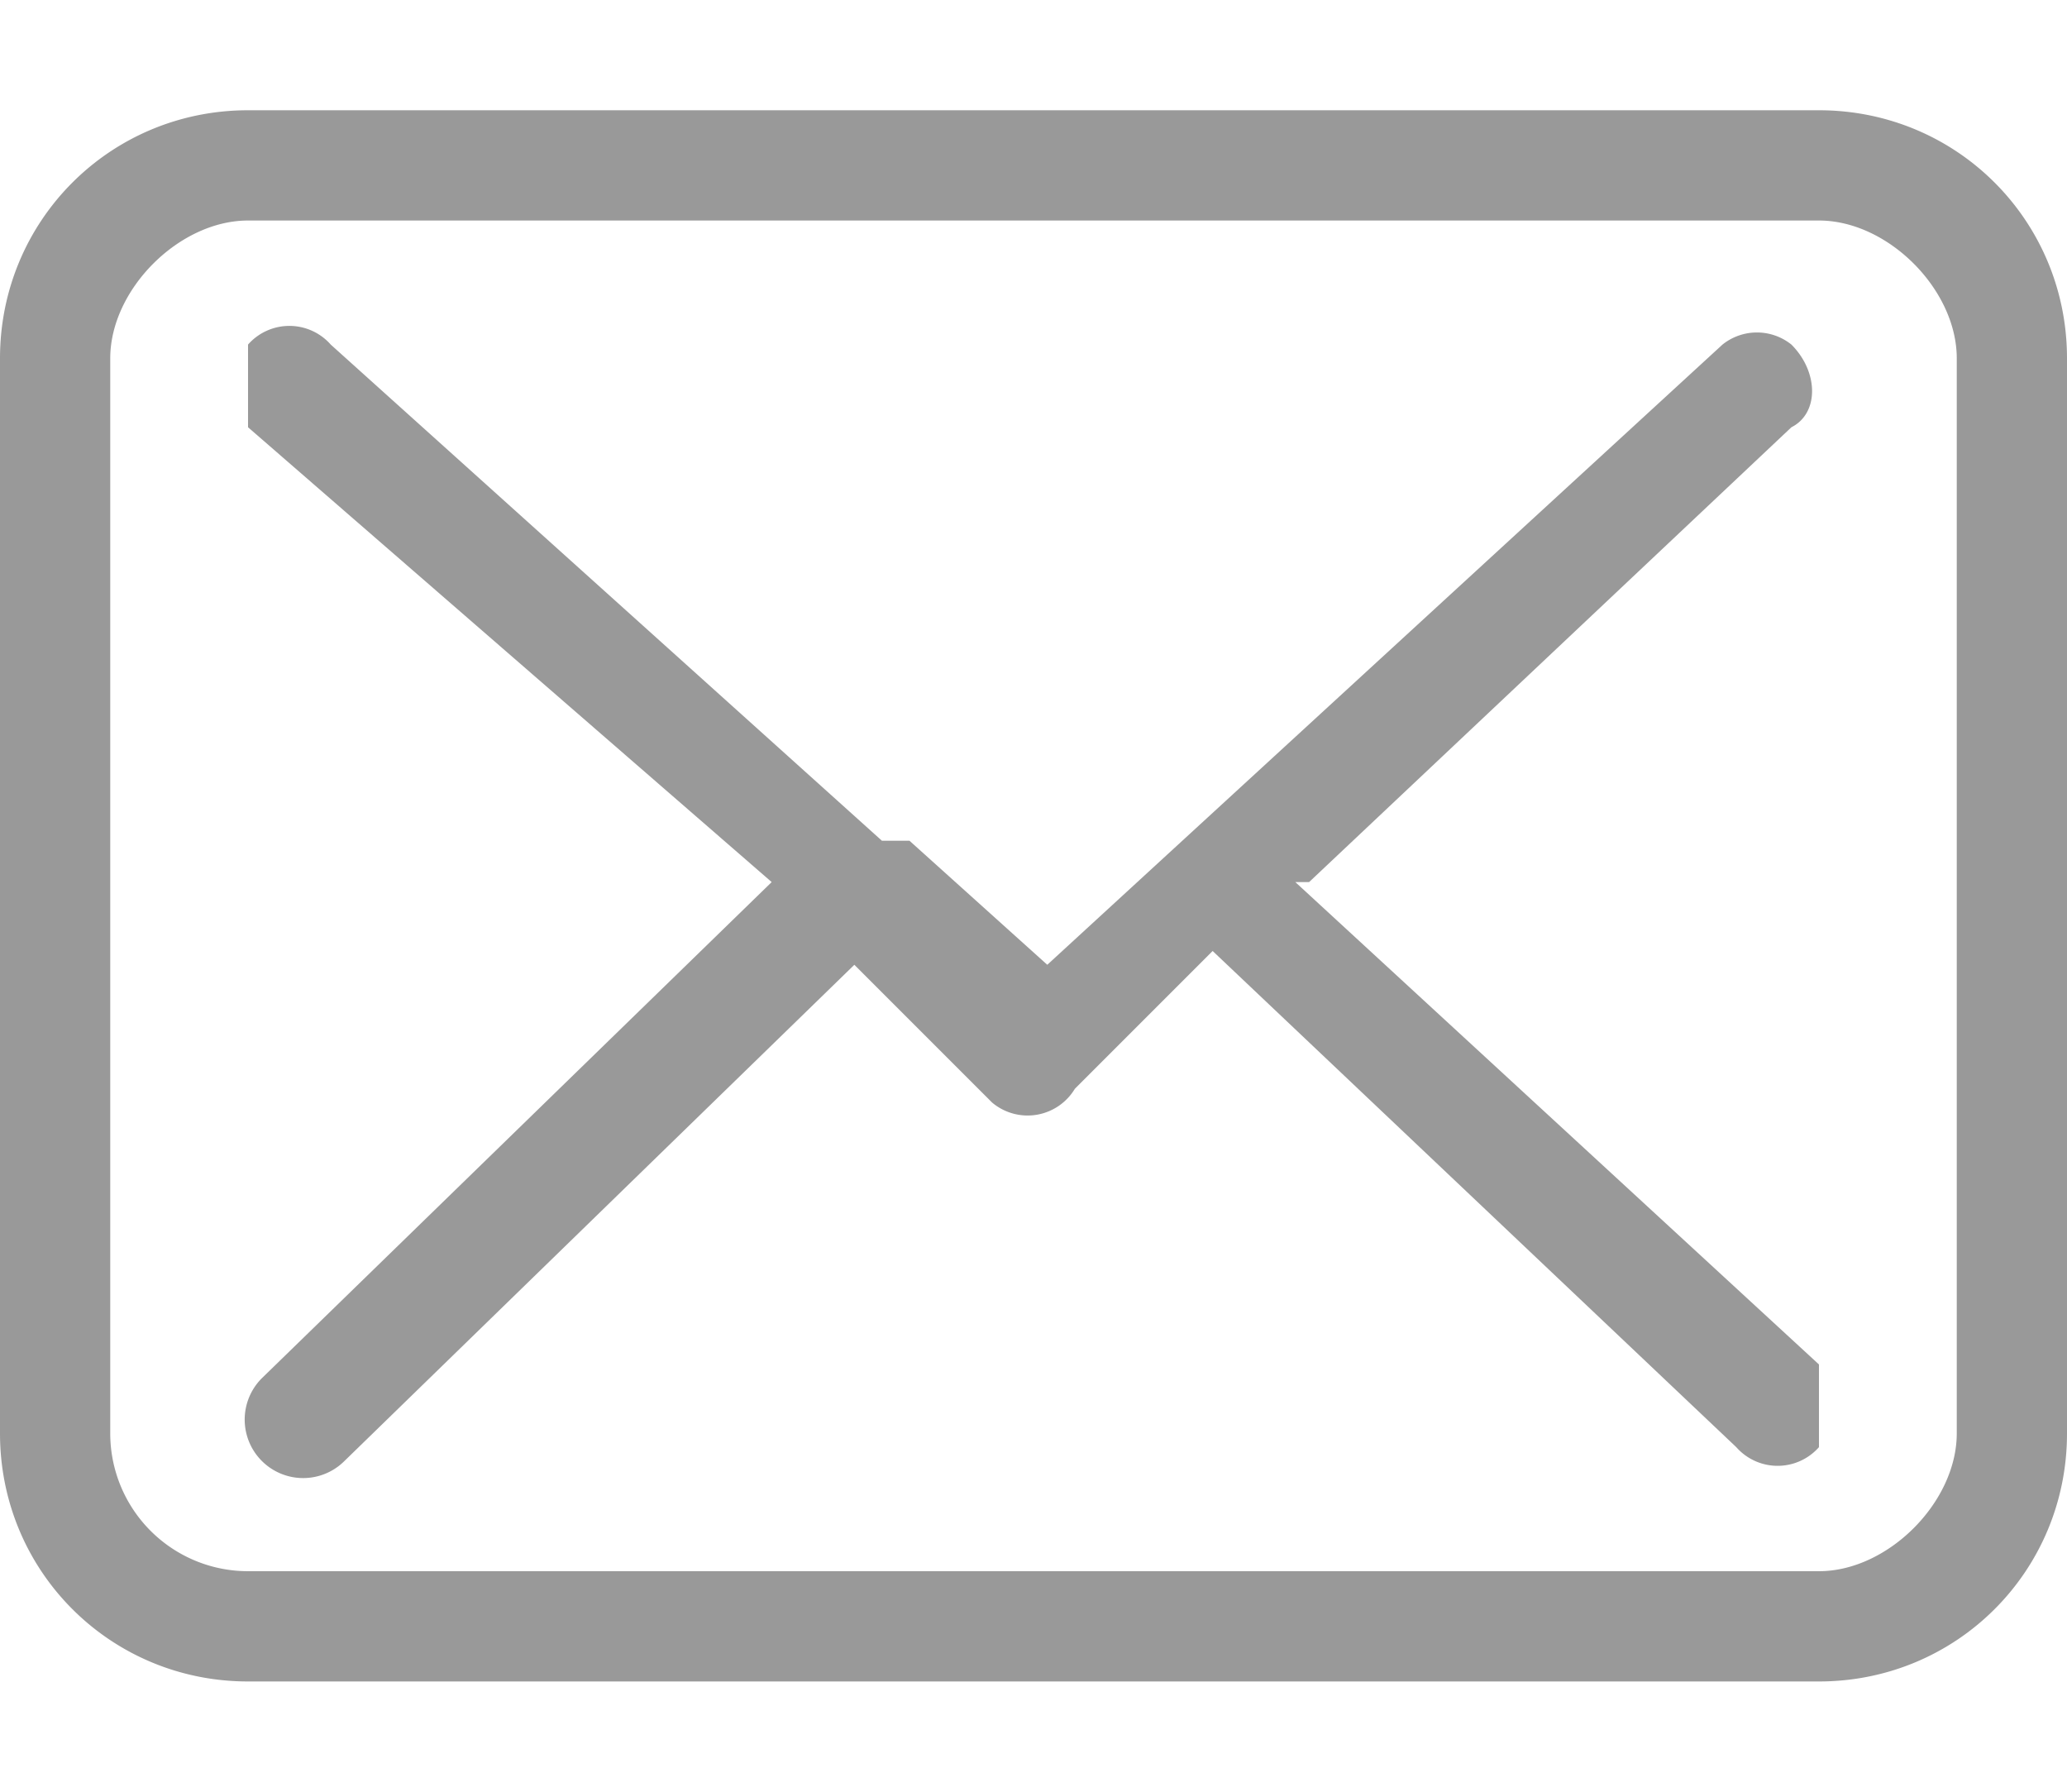 <svg width="15" height="13" fill="none" xmlns="http://www.w3.org/2000/svg"><path d="M13.2.8H1.8C.8.8 0 1.6 0 2.6v7.8c0 1 .8 1.8 1.8 1.8h11.4c1 0 1.8-.8 1.8-1.8V2.6c0-1-.8-1.8-1.8-1.8zm1 9.6c0 .5-.5 1-1 1H1.8a1 1 0 01-1-1V2.6c0-.5.5-1 1-1h11.4c.5 0 1 .5 1 1v7.8z" fill="#999"/><path d="M9.5 6.4L13 3.1c.2-.1.2-.4 0-.6a.4.4 0 00-.5 0L7.6 7l-1-.9h-.2l-4-3.6a.4.4 0 00-.6 0v.6l3.8 3.3L1.9 10a.4.4 0 00.6.6L6.2 7l1 1a.4.4 0 00.6-.1l1-1 3.8 3.6a.4.4 0 00.6 0v-.6L9.4 6.4z" fill="#999"/></svg>